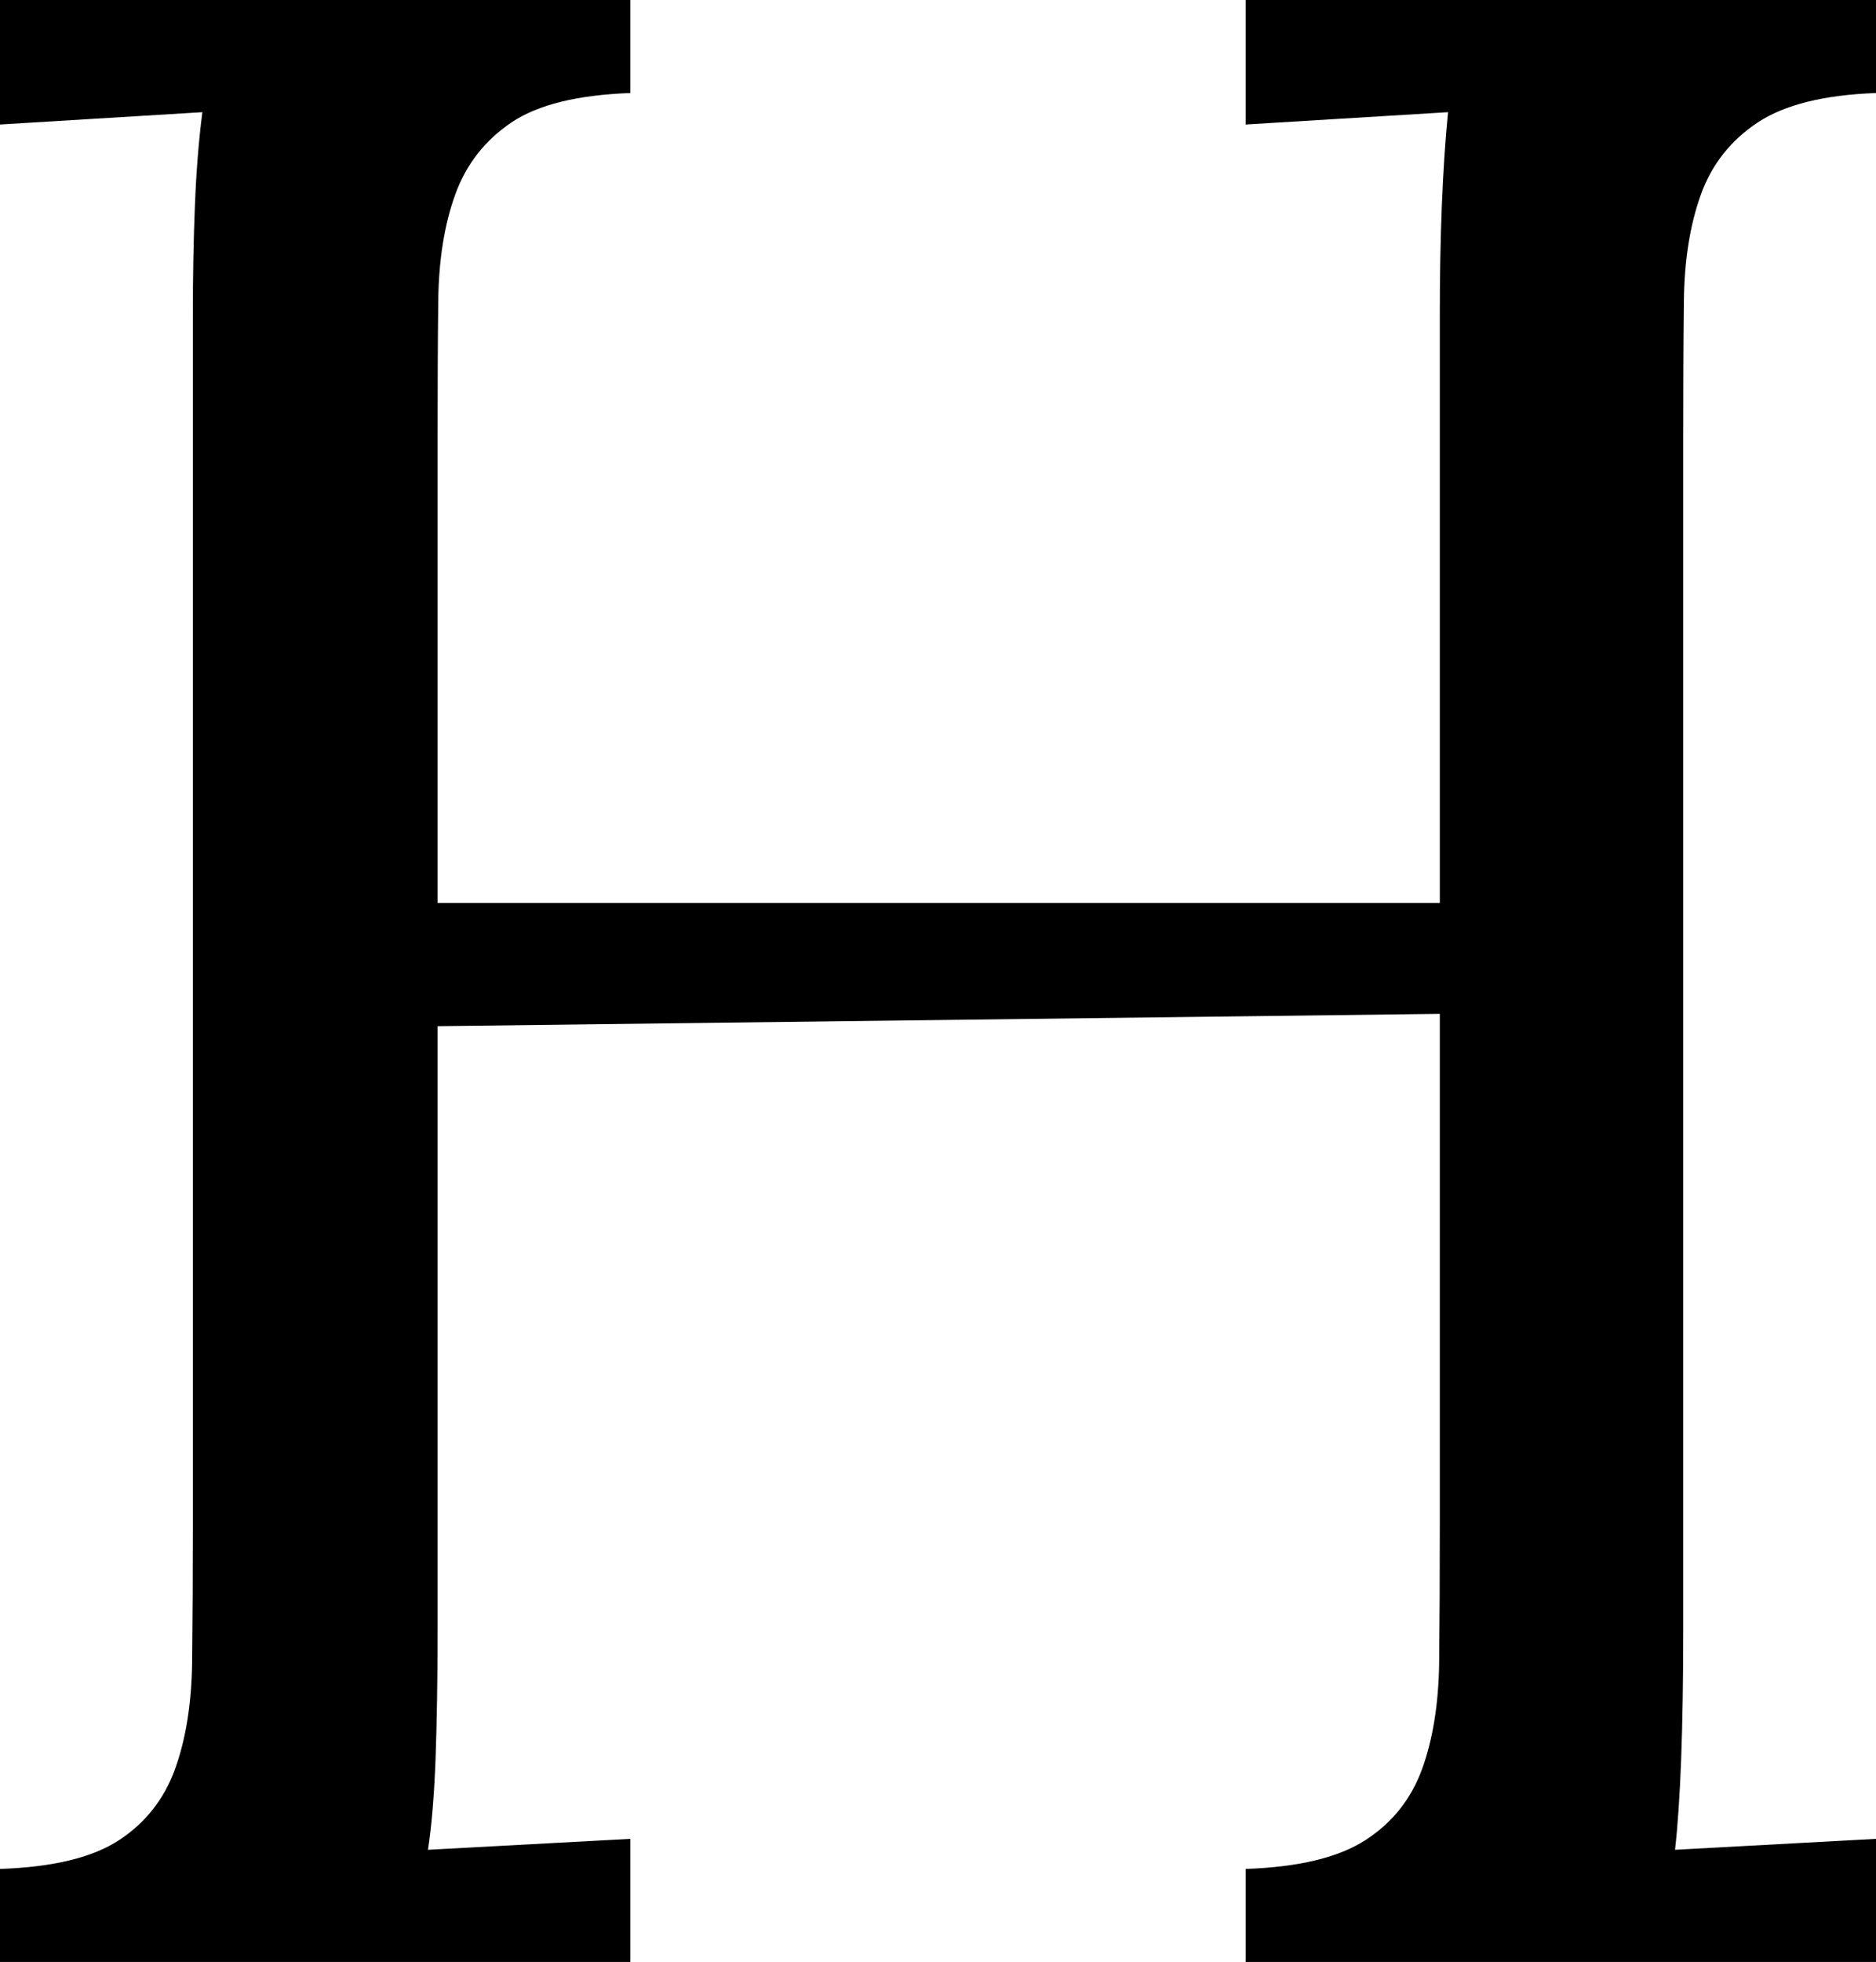 <svg width="20.098" height="21.006" viewBox="1.655 -42.012 20.098 21.006" xmlns="http://www.w3.org/2000/svg"><path d="M17.08 -31.157L6.343 -31.025L6.343 -24.58C6.343 -24.033 6.335 -23.564 6.321 -23.174C6.306 -22.783 6.279 -22.461 6.24 -22.207L8.408 -22.324L8.408 -21.006L1.655 -21.006L1.655 -22.002C2.222 -22.021 2.646 -22.124 2.93 -22.31C3.213 -22.495 3.413 -22.749 3.53 -23.071C3.647 -23.394 3.708 -23.777 3.713 -24.221C3.718 -24.666 3.721 -25.151 3.721 -25.679L3.721 -38.643C3.721 -39.053 3.728 -39.441 3.743 -39.807C3.757 -40.173 3.784 -40.508 3.823 -40.811L1.655 -40.679L1.655 -42.012L8.408 -42.012L8.408 -41.016C7.842 -40.996 7.417 -40.891 7.134 -40.701C6.851 -40.51 6.65 -40.254 6.533 -39.932C6.416 -39.609 6.355 -39.229 6.35 -38.789C6.345 -38.35 6.343 -37.861 6.343 -37.324L6.343 -32.344L17.08 -32.344L17.08 -38.643C17.08 -39.482 17.109 -40.205 17.168 -40.811L15 -40.679L15 -42.012L21.753 -42.012L21.753 -41.016C21.196 -40.996 20.774 -40.891 20.486 -40.701C20.198 -40.51 19.995 -40.254 19.878 -39.932C19.761 -39.609 19.7 -39.229 19.695 -38.789C19.69 -38.35 19.688 -37.861 19.688 -37.324L19.688 -24.58C19.688 -23.506 19.658 -22.715 19.6 -22.207L21.753 -22.324L21.753 -21.006L15 -21.006L15 -22.002C15.566 -22.021 15.994 -22.124 16.282 -22.31C16.57 -22.495 16.772 -22.749 16.89 -23.071C17.007 -23.394 17.068 -23.777 17.073 -24.221C17.078 -24.666 17.08 -25.151 17.08 -25.679ZM17.08 -31.157"></path></svg>